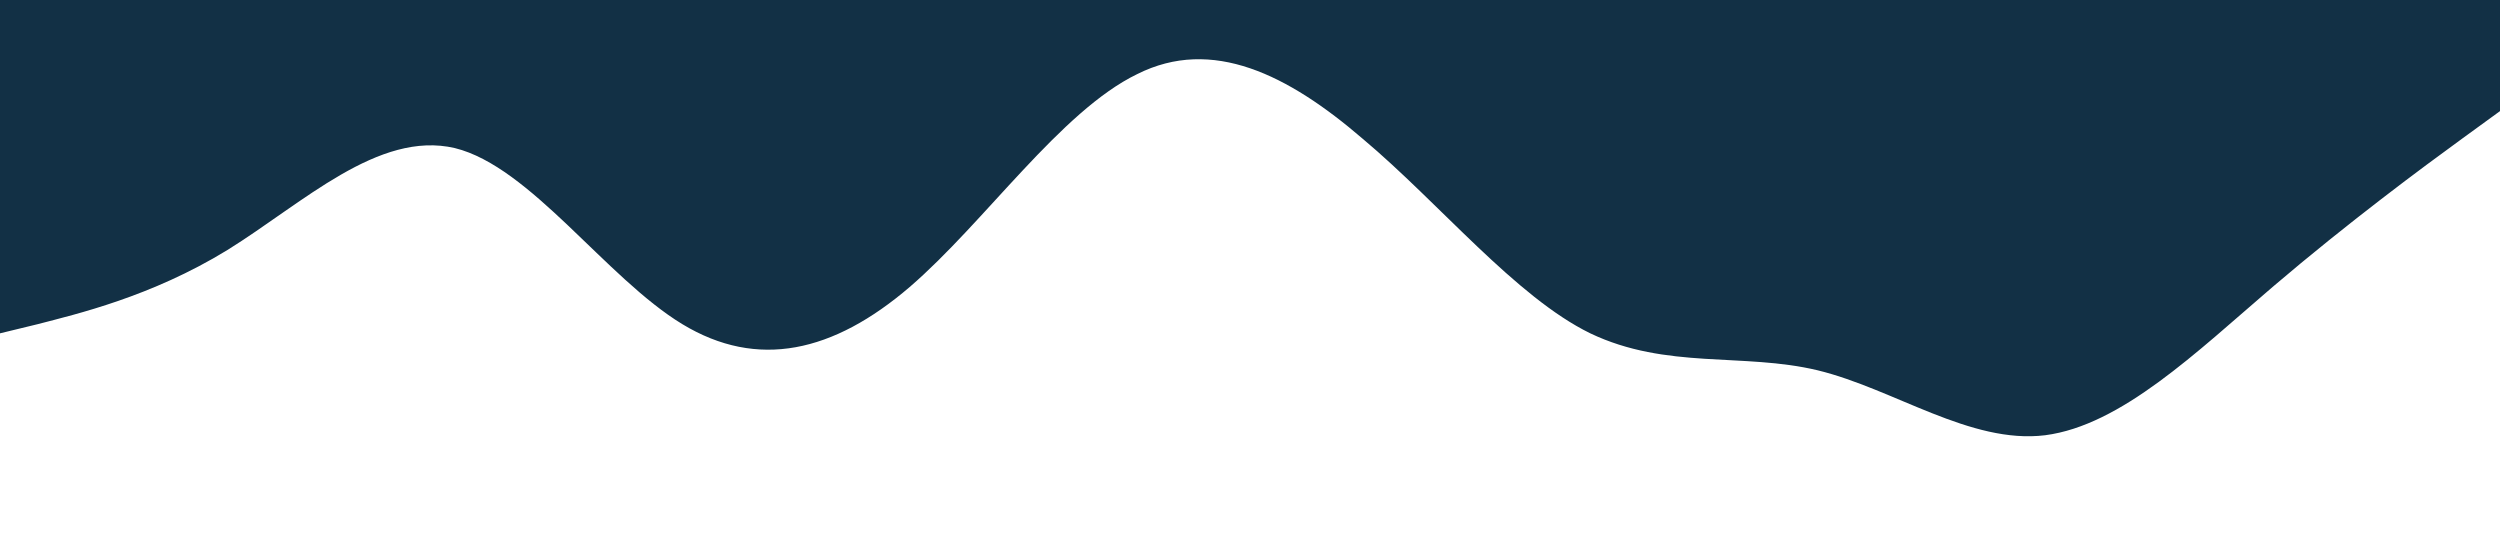 <?xml version="1.0" standalone="no"?><svg xmlns="http://www.w3.org/2000/svg" viewBox="0 0 1440 320"><path fill="#123045" fill-opacity="1" d="M0,192L21.8,186.7C43.6,181,87,171,131,144C174.5,117,218,75,262,85.3C305.5,96,349,160,393,186.7C436.4,213,480,203,524,165.3C567.3,128,611,64,655,42.7C698.2,21,742,43,785,80C829.1,117,873,171,916,192C960,213,1004,203,1047,213.3C1090.9,224,1135,256,1178,250.7C1221.8,245,1265,203,1309,165.3C1352.7,128,1396,96,1418,80L1440,64L1440,0L1418.2,0C1396.4,0,1353,0,1309,0C1265.5,0,1222,0,1178,0C1134.5,0,1091,0,1047,0C1003.6,0,960,0,916,0C872.7,0,829,0,785,0C741.8,0,698,0,655,0C610.9,0,567,0,524,0C480,0,436,0,393,0C349.1,0,305,0,262,0C218.2,0,175,0,131,0C87.3,0,44,0,22,0L0,0Z"></path></svg>